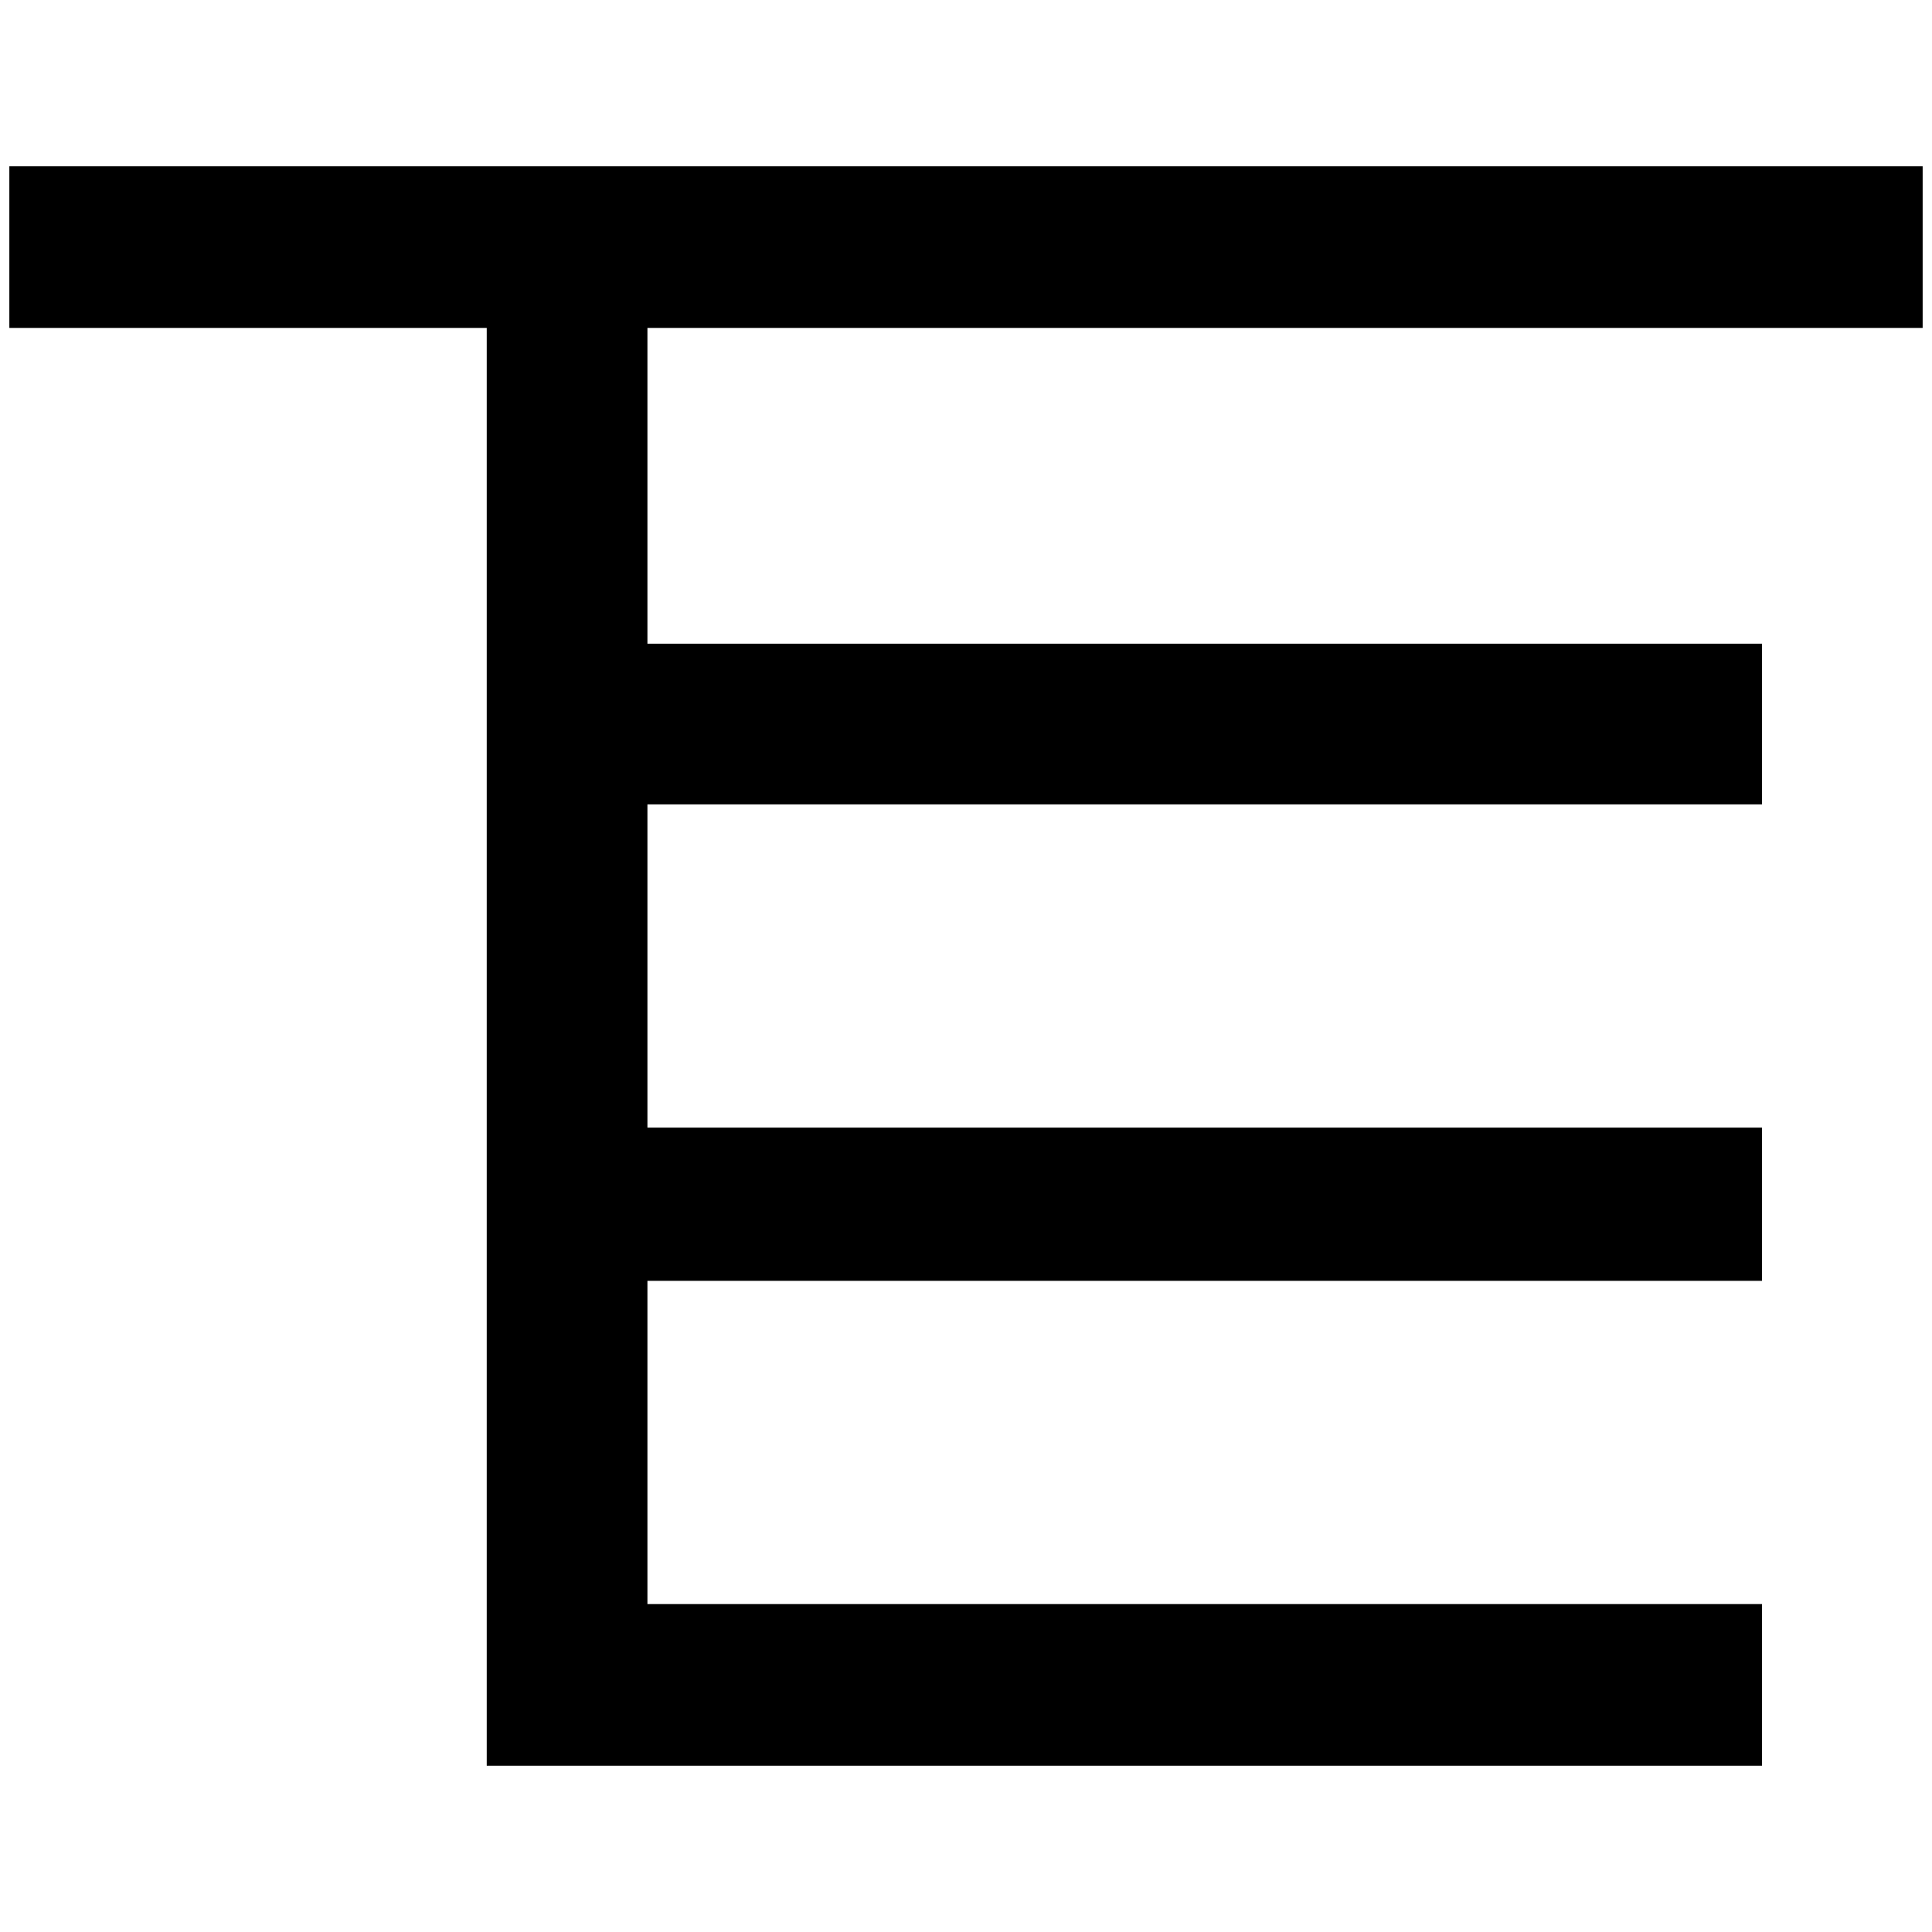 <?xml version="1.0" standalone="no"?>
<!DOCTYPE svg PUBLIC "-//W3C//DTD SVG 1.1//EN" "http://www.w3.org/Graphics/SVG/1.1/DTD/svg11.dtd" >
<svg xmlns="http://www.w3.org/2000/svg" xmlns:xlink="http://www.w3.org/1999/xlink" version="1.1" width="2048" height="2048" viewBox="-10 0 2068 2048">
   <path fill="currentColor"
d="M2048 168v173h-2048v-173h2048zM1876 679v172h-1193v-172h1193zM1876 1197v164h-1365v-164h1365zM1876 1707v173h-1365v-173h1365zM511 341h172v1539h-172v-1539z" />
</svg>
